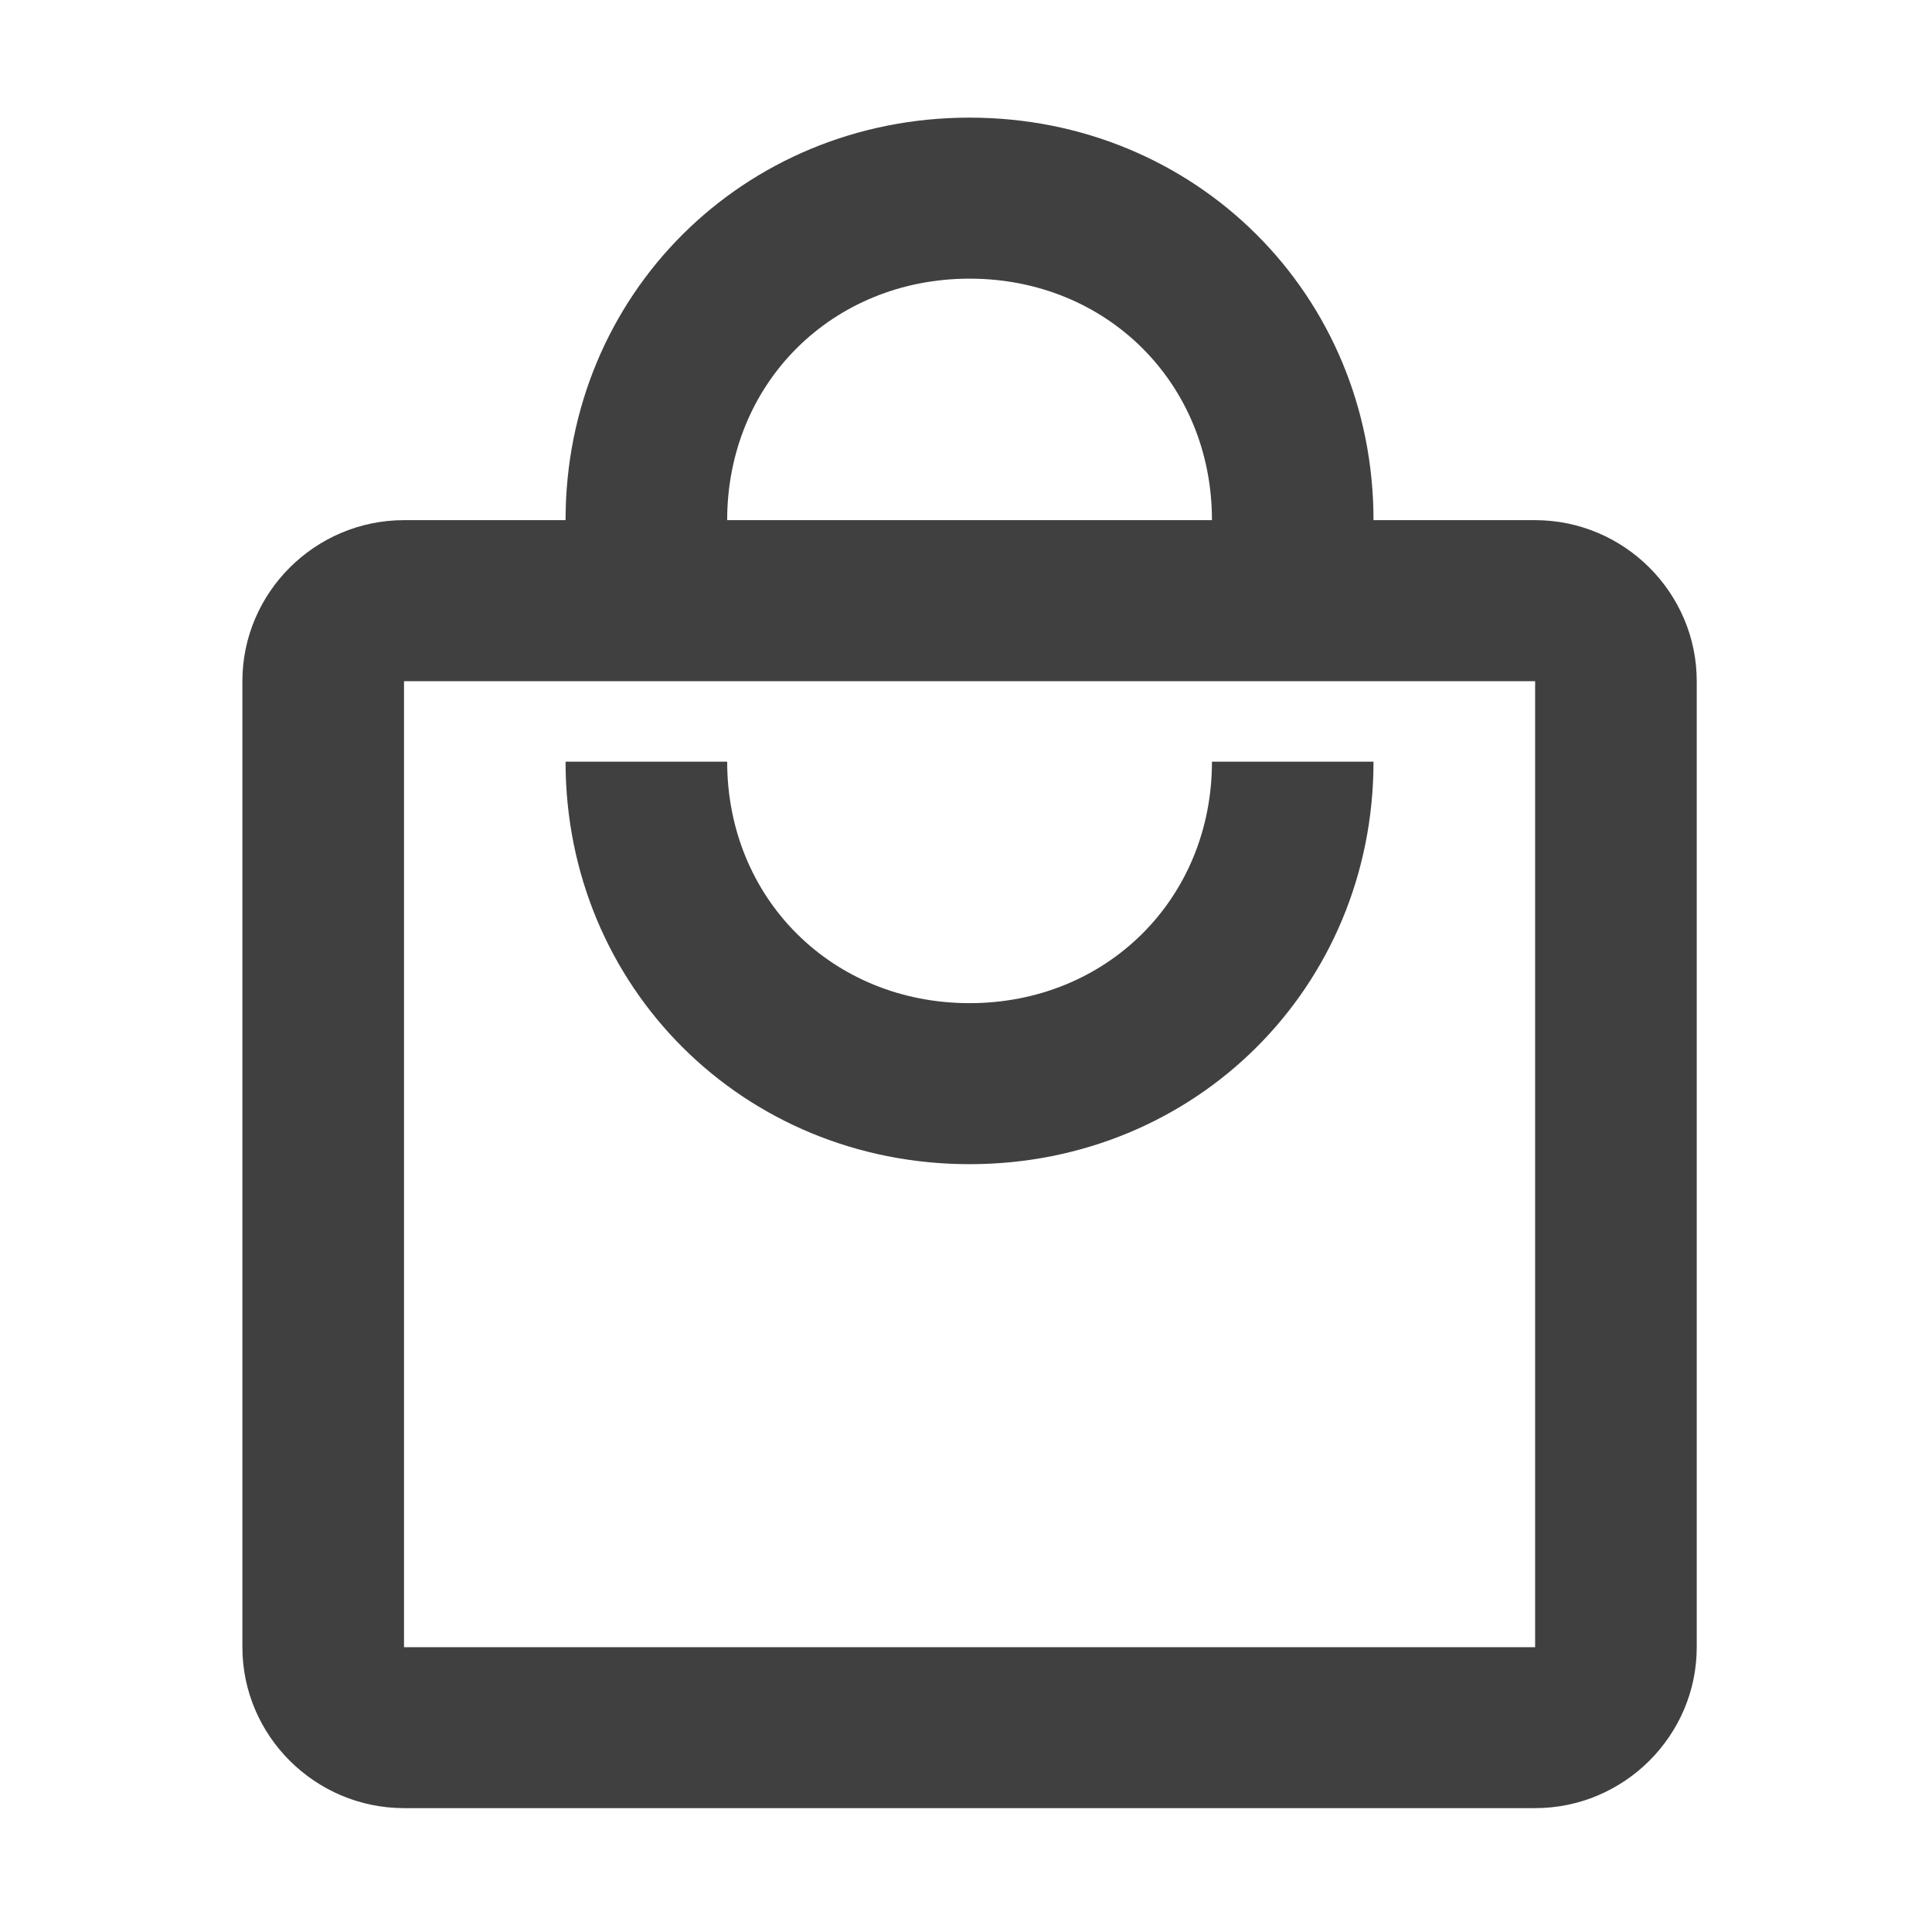 <svg width="26" height="26" viewBox="0 0 26 26" fill="none" xmlns="http://www.w3.org/2000/svg">
<path d="M20.659 7H18.484C18.484 3.967 16.092 1.583 13.048 1.583C10.003 1.583 7.611 3.967 7.611 7H5.437C4.241 7 3.262 7.975 3.262 9.167V22.167C3.262 23.358 4.241 24.333 5.437 24.333H20.659C21.855 24.333 22.834 23.358 22.834 22.167V9.167C22.834 7.975 21.855 7 20.659 7ZM13.048 3.75C14.896 3.75 16.31 5.158 16.31 7H9.786C9.786 5.158 11.199 3.75 13.048 3.75ZM20.659 22.167H5.437V9.167H20.659V22.167ZM13.048 13.5C11.199 13.5 9.786 12.092 9.786 10.25H7.611C7.611 13.283 10.003 15.667 13.048 15.667C16.092 15.667 18.484 13.283 18.484 10.25H16.31C16.31 12.092 14.896 13.5 13.048 13.5Z" fill="#404041"/>
</svg>
